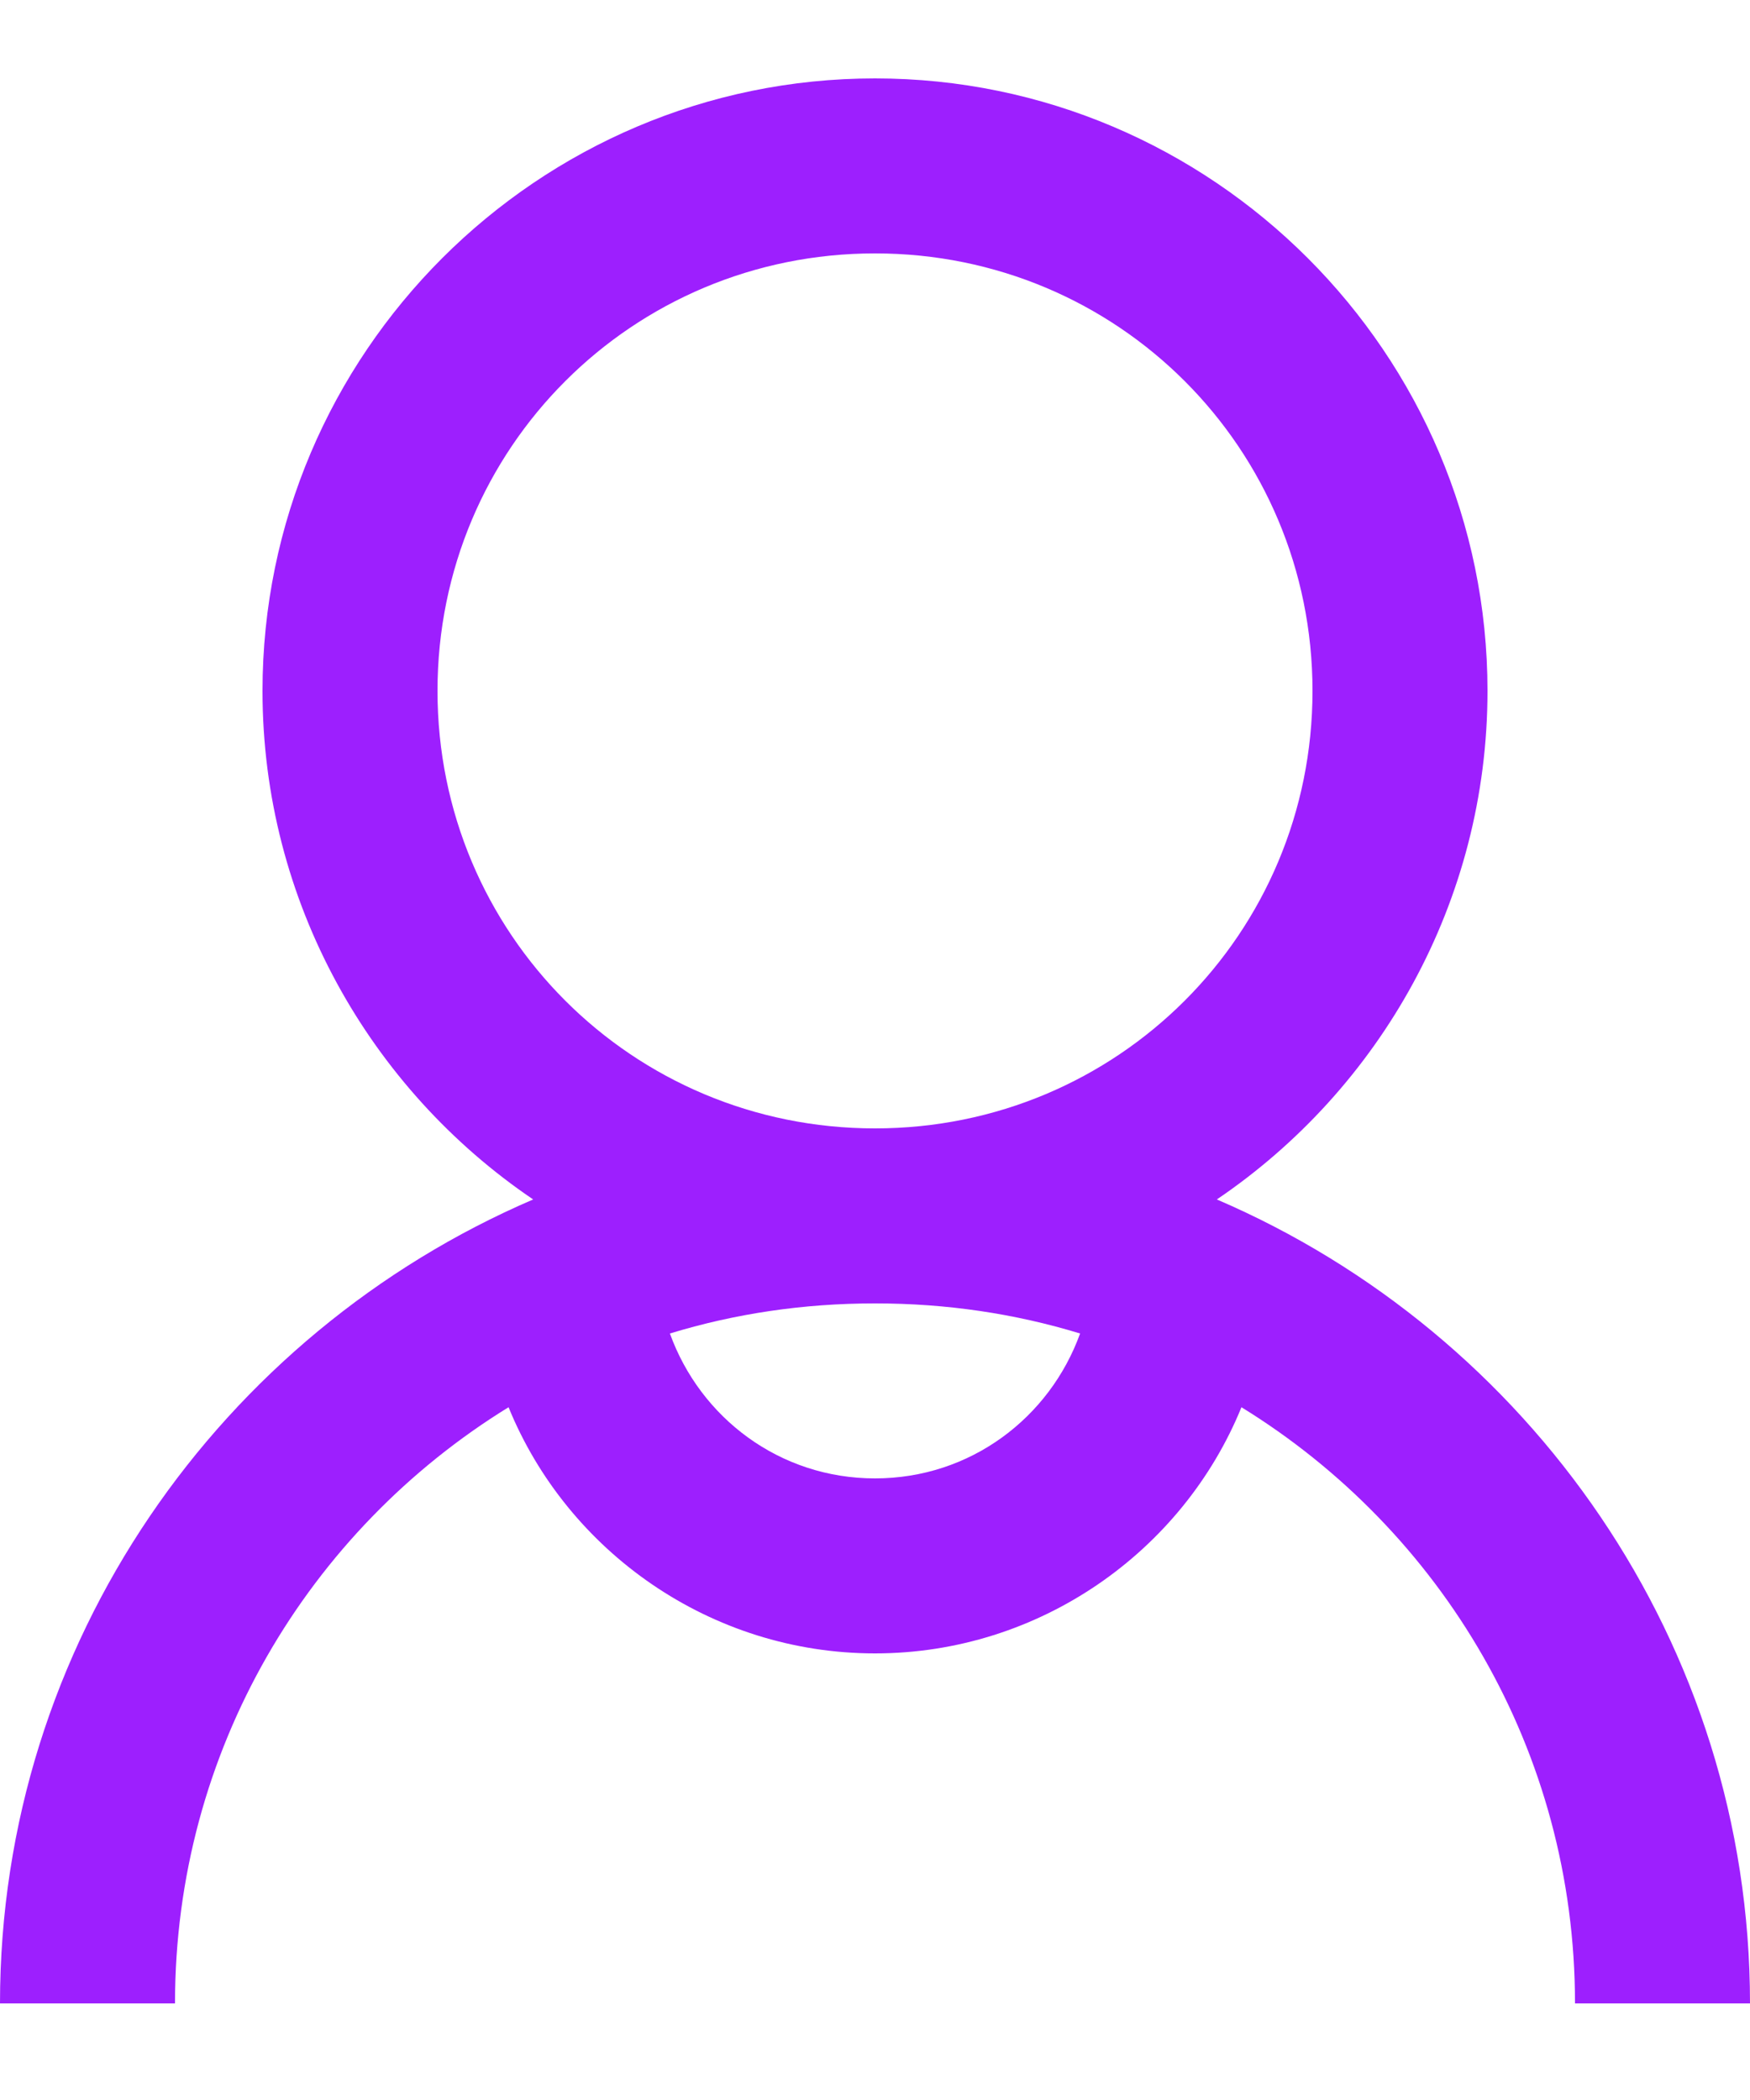 <svg width="15" height="18" viewBox="0 0 15 18" fill="none" xmlns="http://www.w3.org/2000/svg">
<path d="M7.5 0.672C4.608 0.672 2.25 3.03 2.25 5.922C2.25 7.729 3.173 9.335 4.57 10.281C1.896 11.43 0 14.084 0 17.172H1.5C1.5 15.004 2.646 13.117 4.359 12.062C4.863 13.299 6.091 14.172 7.5 14.172C8.909 14.172 10.137 13.299 10.641 12.062C12.354 13.117 13.5 15.004 13.5 17.172H15C15 14.084 13.104 11.43 10.43 10.281C11.827 9.335 12.75 7.729 12.75 5.922C12.75 3.03 10.392 0.672 7.5 0.672ZM7.5 2.172C9.58 2.172 11.25 3.842 11.25 5.922C11.25 8.002 9.58 9.672 7.5 9.672C5.42 9.672 3.75 8.002 3.75 5.922C3.75 3.842 5.42 2.172 7.5 2.172ZM7.5 11.172C8.115 11.172 8.701 11.26 9.258 11.43C8.997 12.153 8.317 12.672 7.5 12.672C6.683 12.672 6.003 12.153 5.742 11.43C6.299 11.26 6.885 11.172 7.5 11.172Z" fill="#9D1FFE"/>
</svg>
